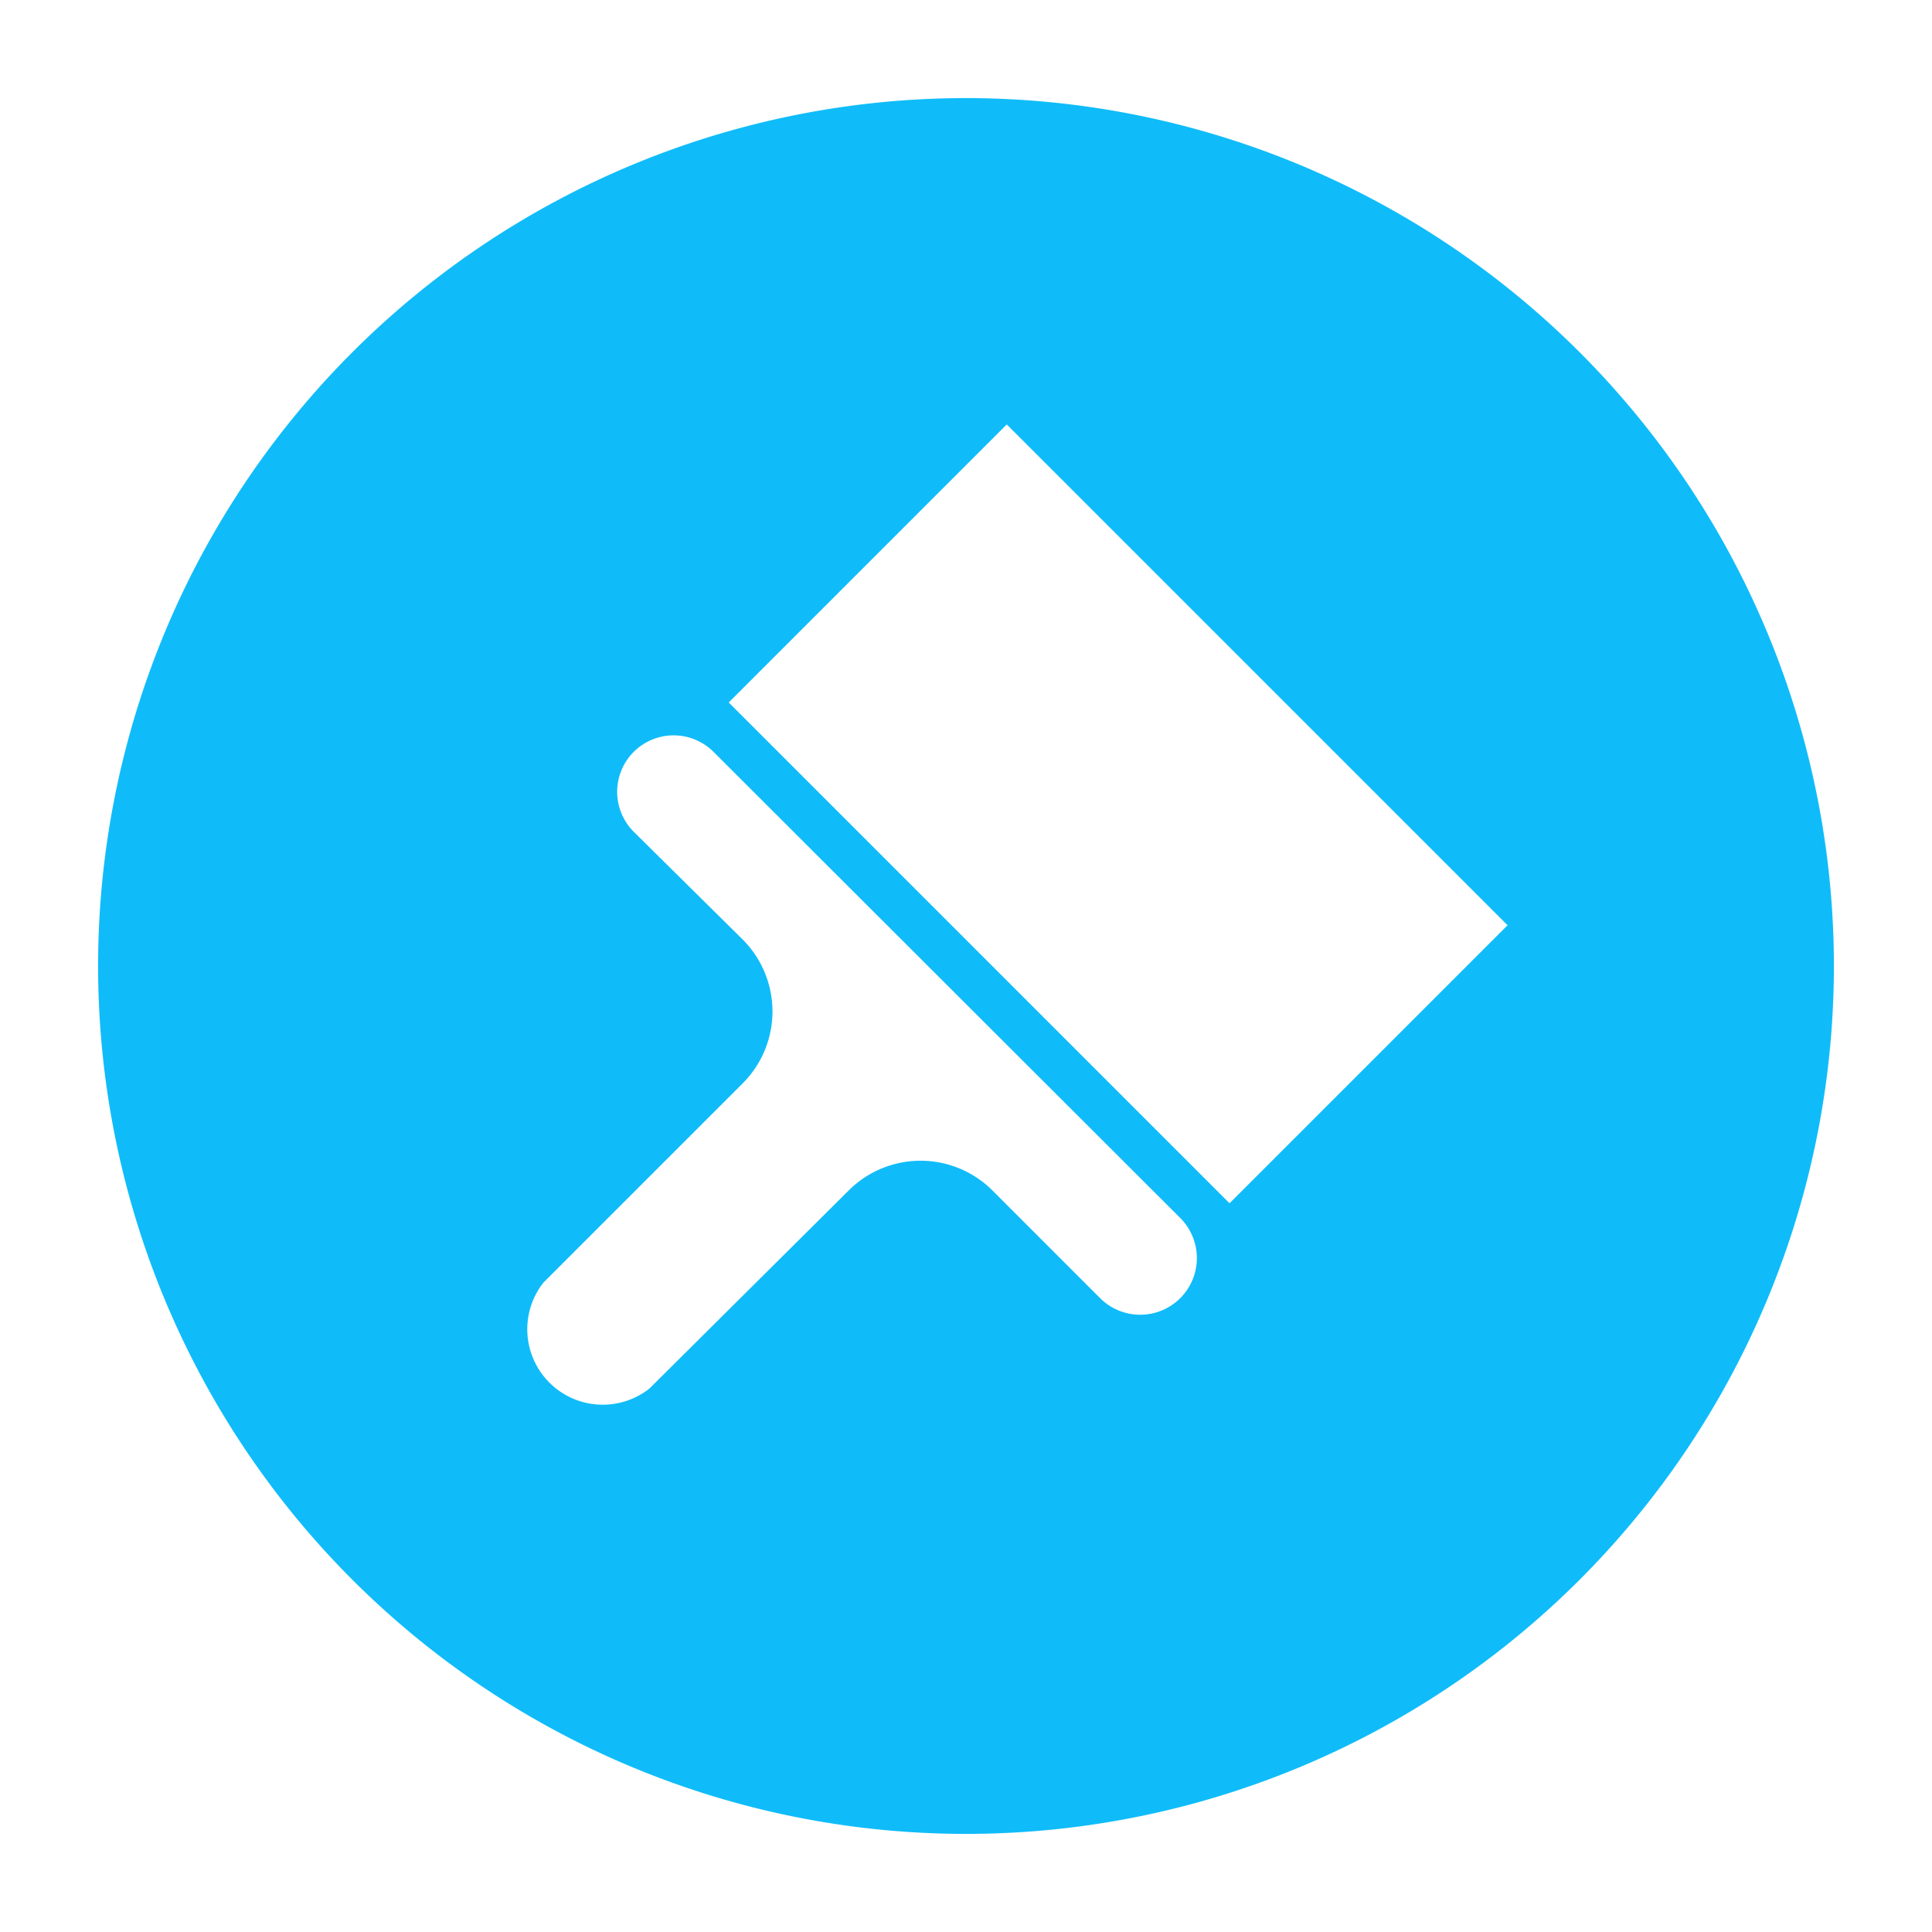 <svg height="512" viewBox="0 0 64 64" width="512" xmlns="http://www.w3.org/2000/svg"><g id="Layer_90" data-name="Layer 90"><path d="m32 3.25a28.75 28.75 0 0 0 -28.75 28.75 28.75 28.75 0 0 0 28.75 28.75 28.75 28.75 0 0 0 28.75-28.75 28.75 28.75 0 0 0 -28.75-28.75zm8.73 36.61-16.59-16.59 9.21-9.21 16.59 16.59zm-4.29 3.14-3.56-3.56a3.37 3.37 0 0 0 -4.77 0l-6.6 6.56a2.5 2.5 0 0 1 -3.51-3.51l6.6-6.6a3.37 3.37 0 0 0 0-4.77l-3.6-3.56a1.87 1.87 0 0 1 2.63-2.66l15.47 15.45a1.87 1.87 0 0 1 -2.66 2.65z" fill="#0fbcf9"/></g></svg>